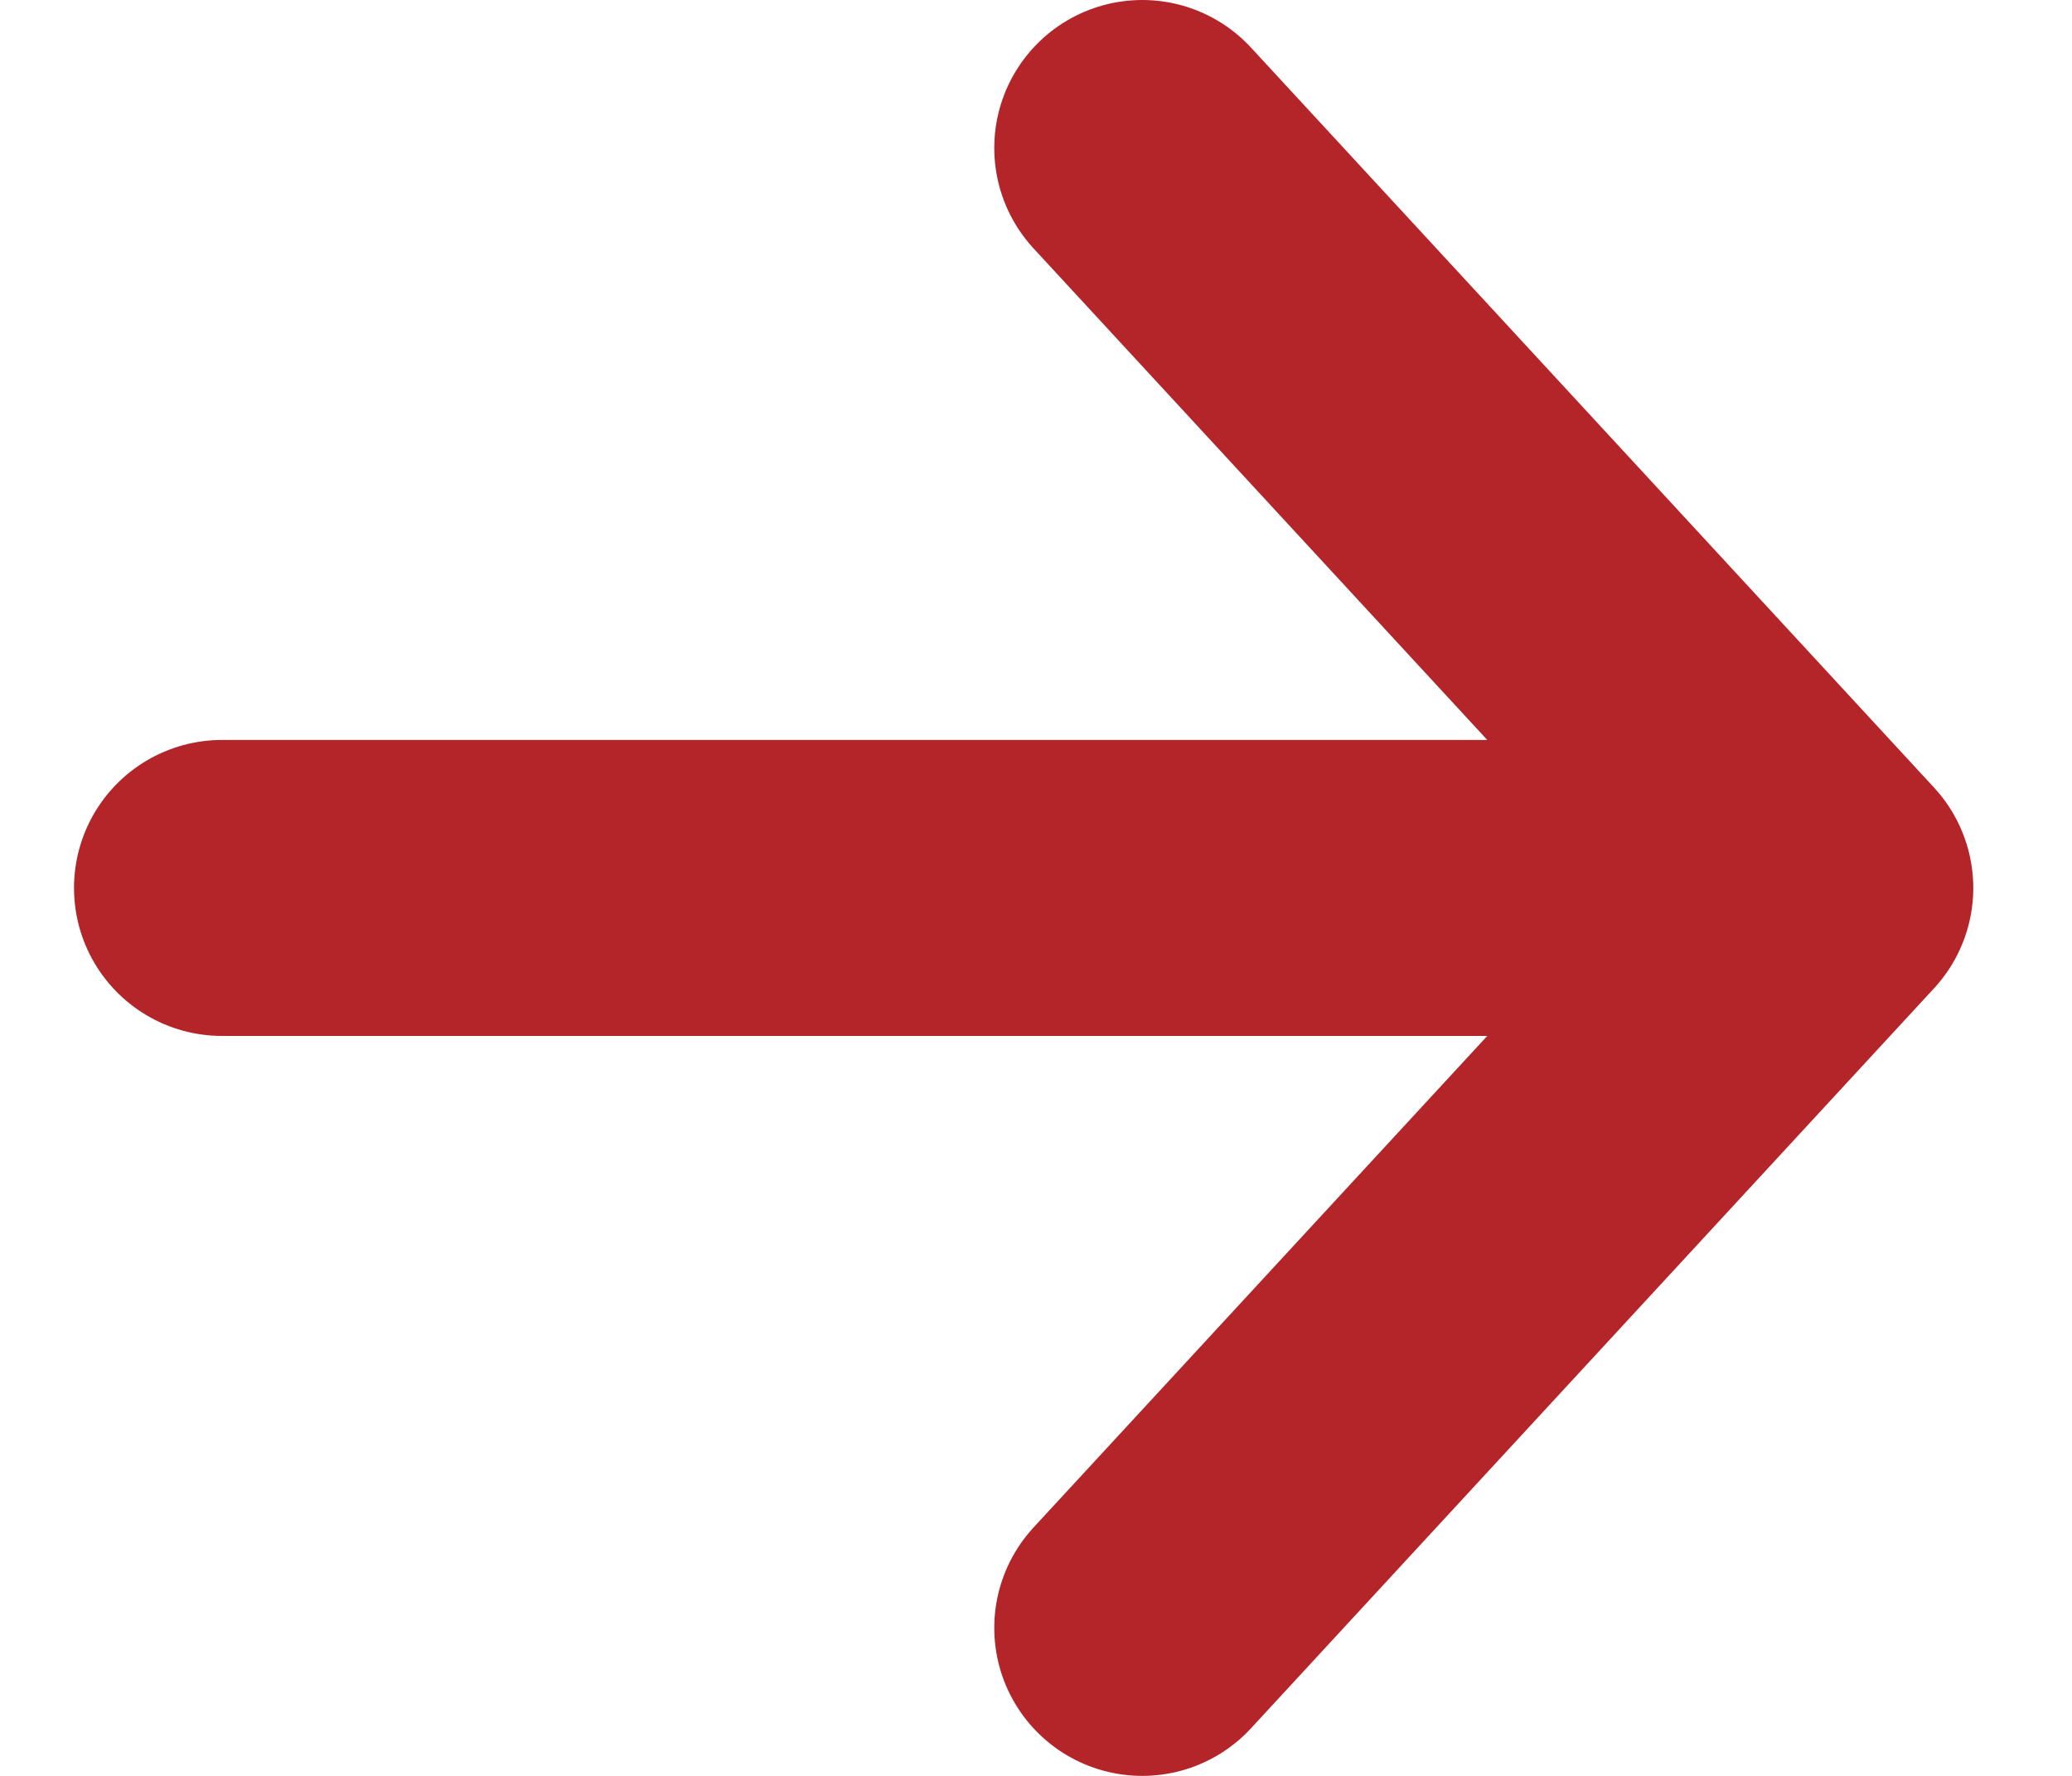 <svg width="14" height="12" viewBox="0 0 14 12" fill="none" xmlns="http://www.w3.org/2000/svg">
<path d="M7.718 11L12.333 6M12.333 6L7.718 1M12.333 6H1.5" stroke="#B4252A" stroke-width="2" stroke-linecap="round" stroke-linejoin="round"/>
</svg>
